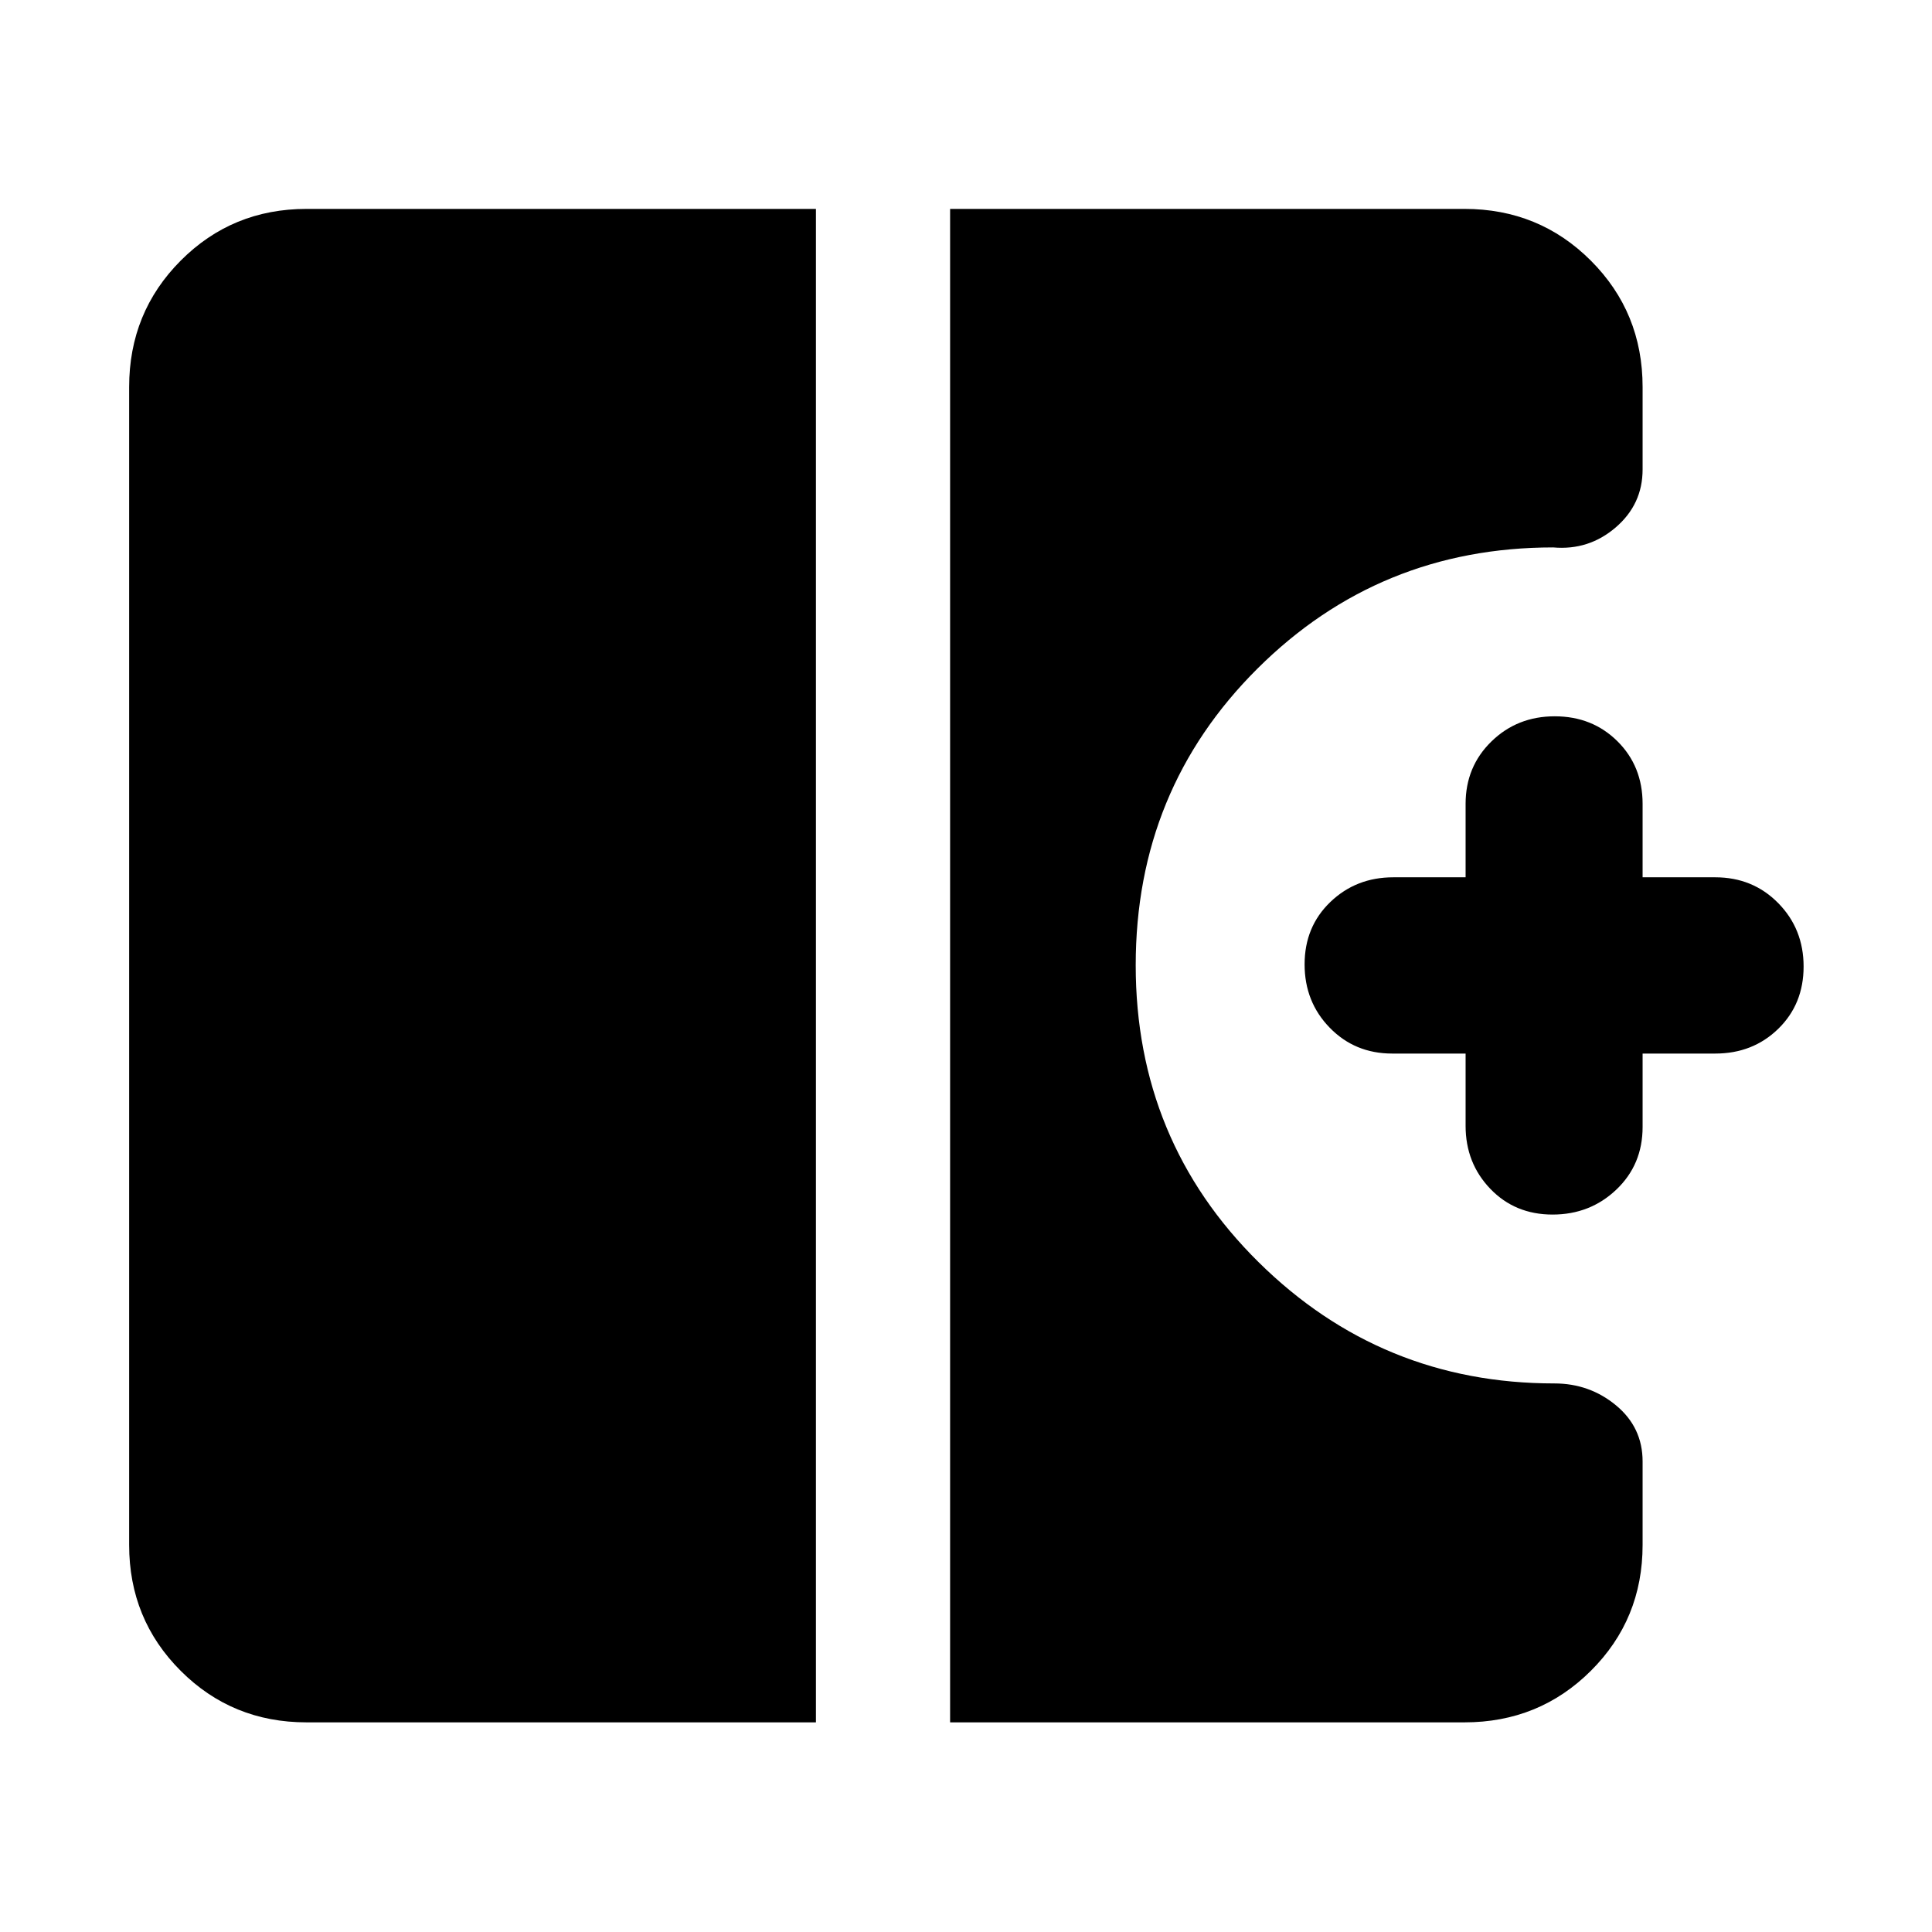 <svg xmlns="http://www.w3.org/2000/svg" height="40" viewBox="0 -960 960 960" width="40"><path d="M771.47-356.49q-18.66 0-30.94-12.79-12.28-12.79-12.28-31.29v-35.92h-36.5q-18.49 0-30.99-12.82-12.51-12.82-12.51-31.51t12.78-30.97q12.79-12.28 31.29-12.28h35.93v-36.5q0-18.49 12.82-30.99 12.82-12.51 31.47-12.51 18.66 0 31.16 12.4 12.5 12.41 12.5 31.1v36.5h36.12q18.65 0 31.27 12.82 12.61 12.82 12.61 31.51 0 18.68-12.61 30.97-12.62 12.28-31.27 12.28H816.2V-400q0 18.7-13.04 31.1-13.04 12.41-31.69 12.41ZM152.32-104.17q-36.94 0-62.54-25.61-25.61-25.6-25.61-62.54v-575.36q0-37.1 25.61-62.81 25.6-25.71 62.54-25.71h253.11v752.03H152.32Zm319.78 0V-856.2h255.58q37.1 0 62.81 25.71t25.71 62.81v40.93q0 17.36-13.39 28.84-13.39 11.49-31.06 9.92-86.42 0-146.92 60.21-60.5 60.2-60.5 147.39 0 87.19 61 147.5t146.99 60.31q17.55 0 30.72 10.93 13.16 10.92 13.16 27.84v41.49q0 36.94-25.71 62.54-25.71 25.61-62.81 25.61H472.1Z"/></svg>